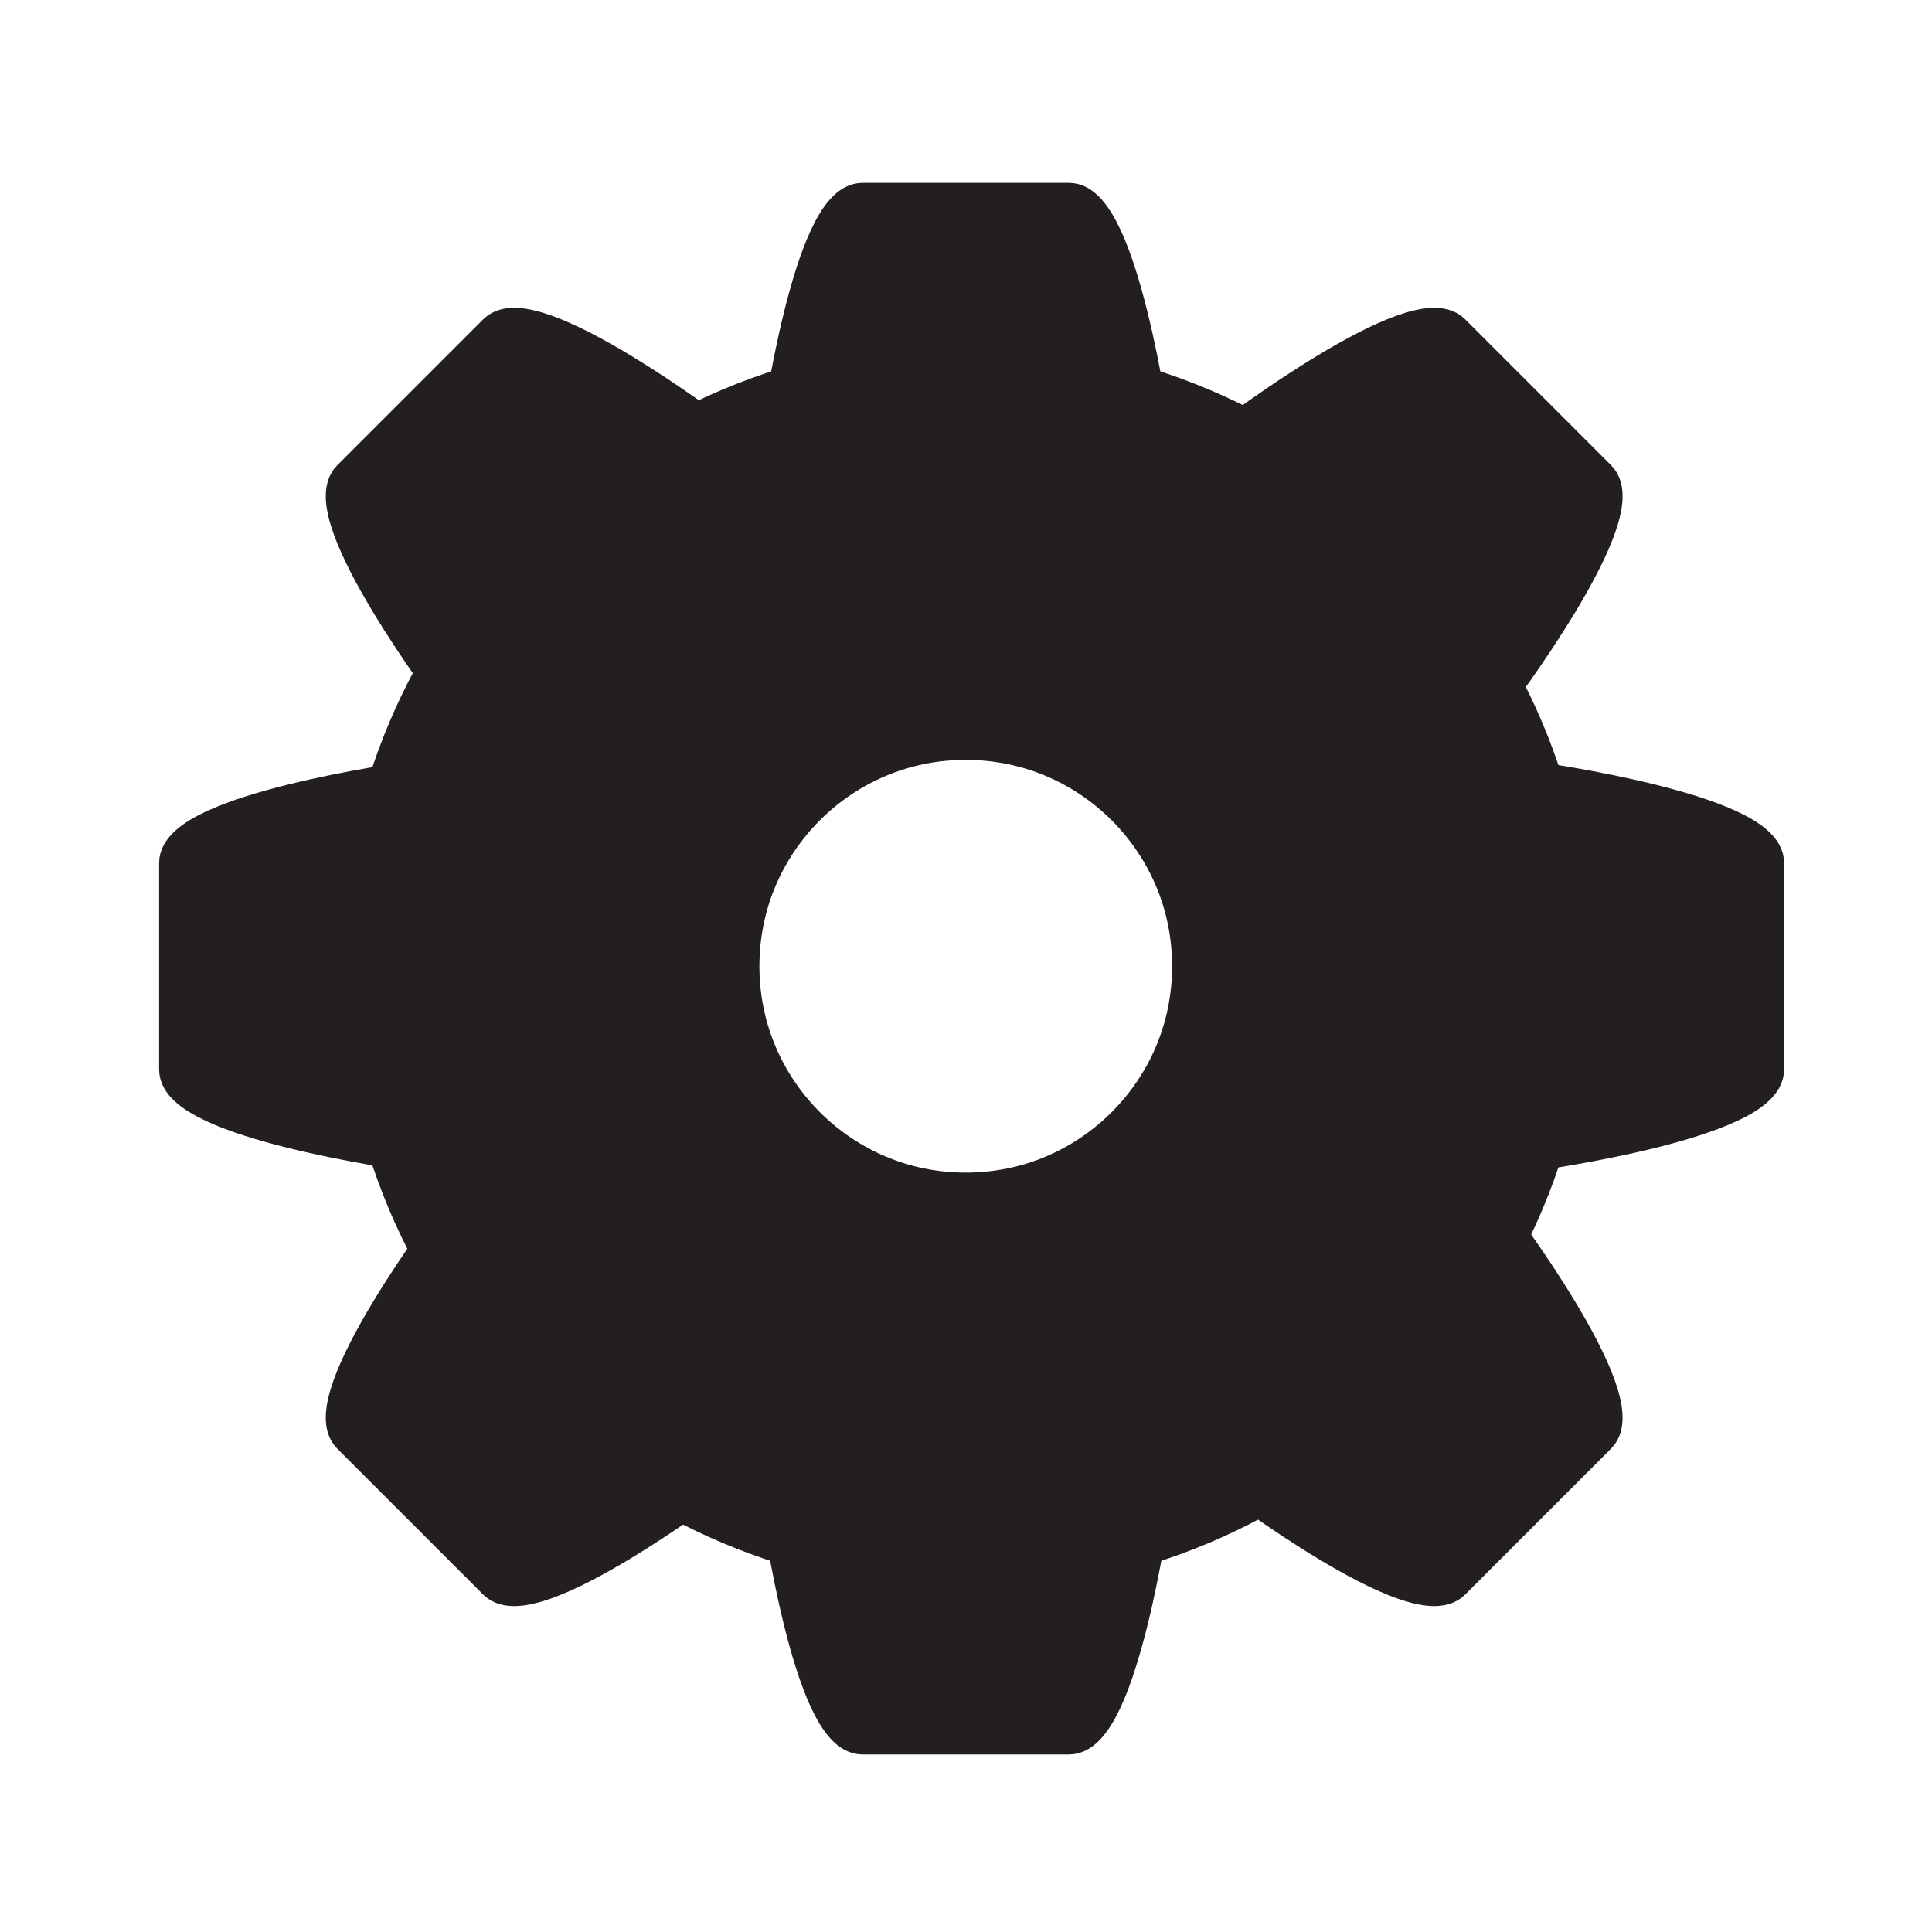 <?xml version="1.0" encoding="UTF-8"?>
<svg width="933.33" height="933.33" version="1.1" viewBox="0 0 933.33 933.33" xml:space="preserve" xmlns="http://www.w3.org/2000/svg" xmlns:cc="http://creativecommons.org/ns#" xmlns:dc="http://purl.org/dc/elements/1.1/" xmlns:rdf="http://www.w3.org/1999/02/22-rdf-syntax-ns#"><defs><clipPath id="clipPath23"><path d="m0 700h700v-700h-700z"/></clipPath></defs><g transform="matrix(1.333 0 0 -1.333 0 933.33)"><g clip-path="url(#clipPath23)"><g transform="translate(500.78 350)"><path d="m0 0c0-83.273-67.506-150.78-150.78-150.78-83.273 0-150.78 67.507-150.78 150.78s67.507 150.78 150.78 150.78c83.274 0 150.78-67.507 150.78-150.78z" fill="none" stroke="#231f20" stroke-miterlimit="10" stroke-width="152"/></g><g transform="translate(417 544.34)"><path d="m0 0h-134s11.442 82.56 29.559 82.56h74.882c18.117 0 29.559-82.56 29.559-82.56" fill="#231f20"/><path d="m0 0h-134s11.442 82.56 29.559 82.56h74.882c18.117 0 29.559-82.56 29.559-82.56z" fill="none" stroke="#231f20" stroke-miterlimit="10" stroke-width="14"/></g><g transform="translate(283 153.9)"><path d="m0 0h134s-11.442-82.56-29.559-82.56h-74.882c-18.117 0-29.559 82.56-29.559 82.56" fill="#231f20"/><path d="m0 0h134s-11.442-82.56-29.559-82.56h-74.882c-18.117 0-29.559 82.56-29.559 82.56z" fill="none" stroke="#231f20" stroke-miterlimit="10" stroke-width="14"/></g><g transform="translate(147.22 417)"><path d="m0 0v-134s-82.56 11.442-82.56 29.559v74.882c0 18.117 82.56 29.559 82.56 29.559" fill="#231f20"/><path d="m0 0v-134s-82.56 11.442-82.56 29.559v74.882c0 18.117 82.56 29.559 82.56 29.559z" fill="none" stroke="#231f20" stroke-miterlimit="10" stroke-width="14"/></g><g transform="translate(557,283)"><path d="m0 0v134s82.56-11.442 82.56-29.559v-74.882c0-18.117-82.56-29.559-82.56-29.559" fill="#231f20"/><path d="m0 0v134s82.56-11.442 82.56-29.559v-74.882c0-18.117-82.56-29.559-82.56-29.559z" fill="none" stroke="#231f20" stroke-miterlimit="10" stroke-width="14"/></g><g transform="translate(541.47 447.3)"><path d="m 0,0 -94.752,94.752 c 0,0 66.469,50.289 79.28,37.478 L 37.477,79.28 C 50.288,66.469 0,0 0,0" fill="#231f20"/><path d="m 0,0 -94.752,94.752 c 0,0 66.469,50.289 79.28,37.478 L 37.477,79.28 C 50.288,66.469 0,0 0,0 Z" fill="none" stroke="#231f20" stroke-miterlimit="10" stroke-width="14"/></g><g transform="translate(259.38 542.05)"><path d="m 0,0 -94.752,-94.752 c 0,0 -50.289,66.469 -37.478,79.28 13.747,13.747 40.382,40.381 52.95,52.949 C -66.469,50.288 0,0 0,0" fill="#231f20"/><path d="m 0,0 -94.752,-94.752 c 0,0 -50.289,66.469 -37.478,79.28 13.747,13.747 40.382,40.381 52.95,52.949 C -66.469,50.288 0,0 0,0 Z" fill="none" stroke="#231f20" stroke-miterlimit="10" stroke-width="14"/></g><g transform="translate(164.63 259.43)"><path d="m 0,0 94.752,-94.752 c 0,0 -66.469,-50.289 -79.28,-37.478 -13.747,13.747 -40.381,40.382 -52.949,52.95 C -50.288,-66.469 0,0 0,0" fill="#231f20"/><path d="m0 0 94.752-94.752s-66.469-50.289-79.28-37.478c-13.747 13.747-40.381 40.382-52.949 52.95-12.811 12.811 37.477 79.28 37.477 79.28z" fill="none" stroke="#231f20" stroke-miterlimit="10" stroke-width="14"/></g><g transform="translate(446.71 164.68)"><path d="m 0,0 94.752,94.752 c 0,0 50.289,-66.469 37.478,-79.28 C 118.483,1.725 91.848,-24.909 79.28,-37.477 66.469,-50.288 0,0 0,0" fill="#231f20"/><path d="m 0,0 94.752,94.752 c 0,0 50.289,-66.469 37.478,-79.28 C 118.483,1.725 91.848,-24.909 79.28,-37.477 66.469,-50.288 0,0 0,0 Z" fill="none" stroke="#231f20" stroke-miterlimit="10" stroke-width="14"/></g></g></g></svg>
